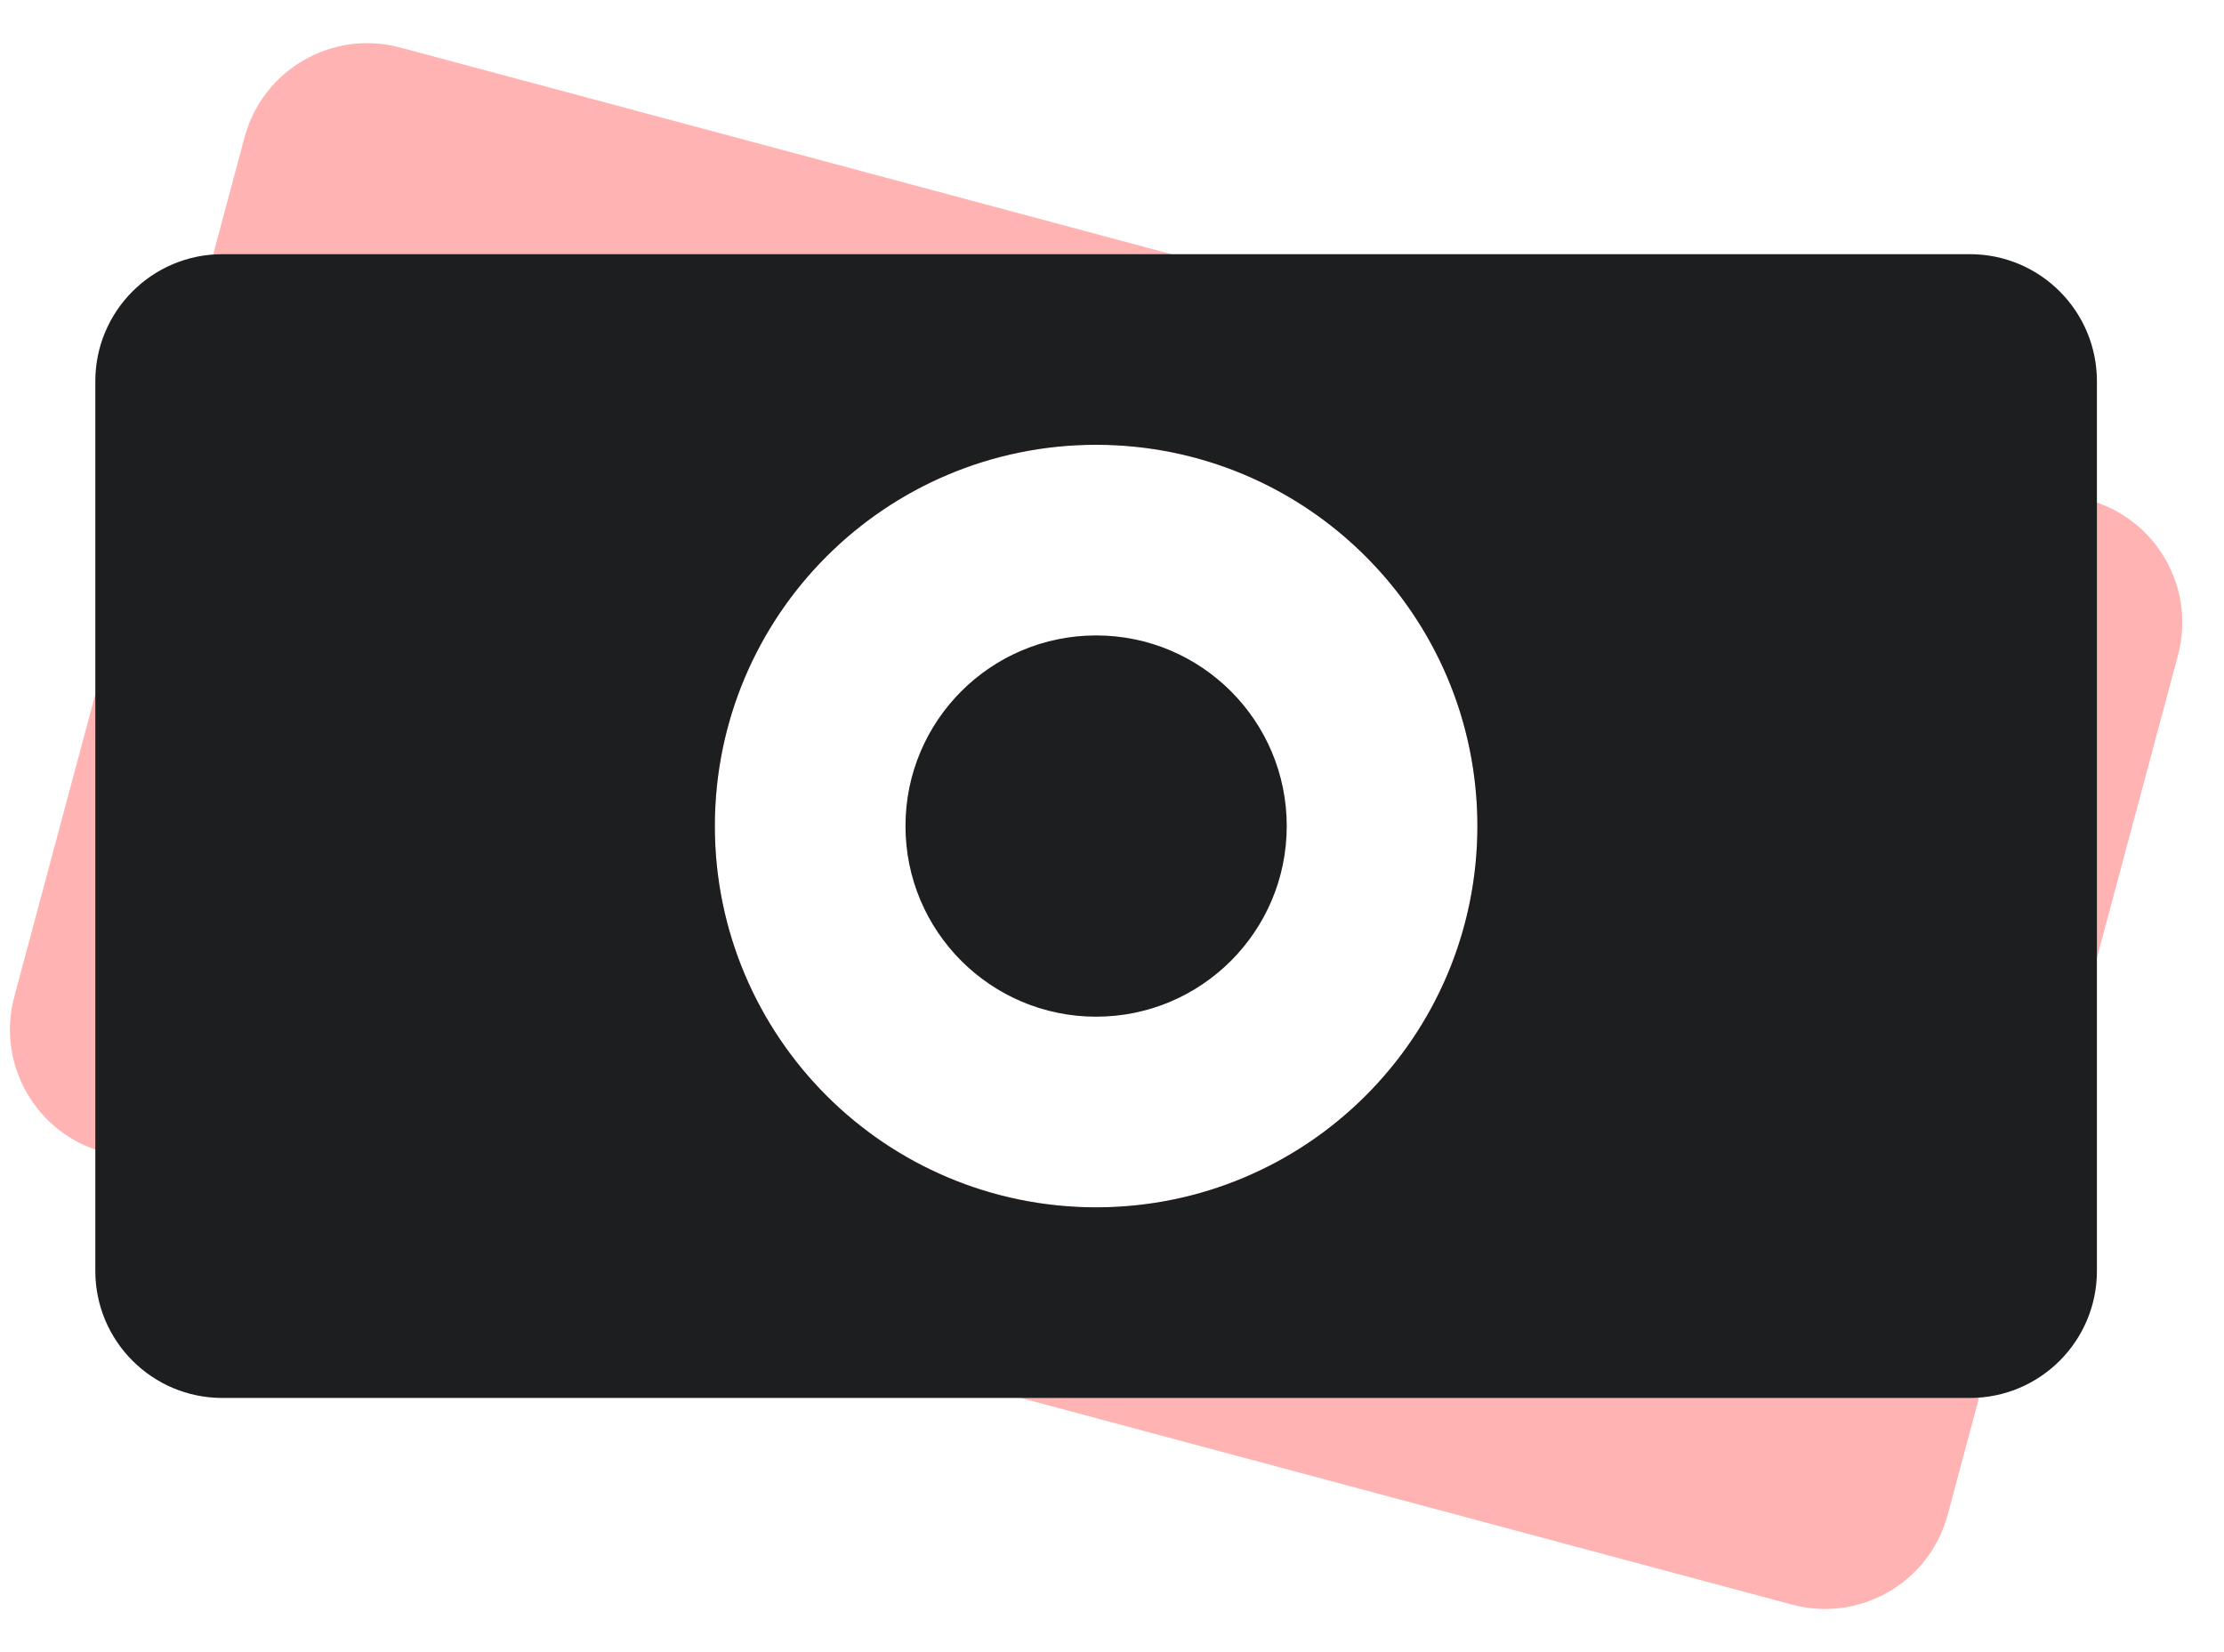 <?xml version="1.0" encoding="UTF-8"?>
<svg width="35px" height="26px" viewBox="0 0 35 26" version="1.1" xmlns="http://www.w3.org/2000/svg" xmlns:xlink="http://www.w3.org/1999/xlink">
    <!-- Generator: sketchtool 52.6 (67491) - http://www.bohemiancoding.com/sketch -->
    <title>6A64A3AC-6D52-4F20-8C47-48A8C98E1511</title>
    <desc>Created with sketchtool.</desc>
    <g id="Site" stroke="none" stroke-width="1" fill="none" fill-rule="evenodd">
        <g id="Home-V2" transform="translate(-935, -1255)">
            <g id="Money" transform="translate(934, 1250)">
                <rect id="bound" x="1" y="0" width="36" height="36"></rect>
                <path d="M4.5,9 L32,9 C33.105,9 34,9.895 34,11 L34,25 C34,26.105 33.105,27 32,27 L4.5,27 C3.395,27 2.5,26.105 2.5,25 L2.5,11 C2.5,9.895 3.395,9 4.5,9 Z M18.25,24 C21.564,24 24.25,21.314 24.25,18 C24.25,14.686 21.564,12 18.25,12 C14.936,12 12.25,14.686 12.25,18 C12.25,21.314 14.936,24 18.25,24 Z" id="Combined-Shape-Copy" fill="#FF0000" opacity="0.3" transform="translate(18.25, 18) rotate(-345) translate(-18.25, -18) "></path>
                <path d="M4.5,9 L32,9 C33.105,9 34,9.895 34,11 L34,25 C34,26.105 33.105,27 32,27 L4.5,27 C3.395,27 2.5,26.105 2.5,25 L2.5,11 C2.5,9.895 3.395,9 4.5,9 Z M18.25,24 C21.564,24 24.25,21.314 24.25,18 C24.25,14.686 21.564,12 18.25,12 C14.936,12 12.25,14.686 12.25,18 C12.25,21.314 14.936,24 18.25,24 Z M18.25,21 C19.907,21 21.25,19.657 21.25,18 C21.25,16.343 19.907,15 18.25,15 C16.593,15 15.25,16.343 15.25,18 C15.25,19.657 16.593,21 18.25,21 Z" id="Combined-Shape" fill="#1D1E1F"></path>
            </g>
        </g>
    </g>
</svg>
